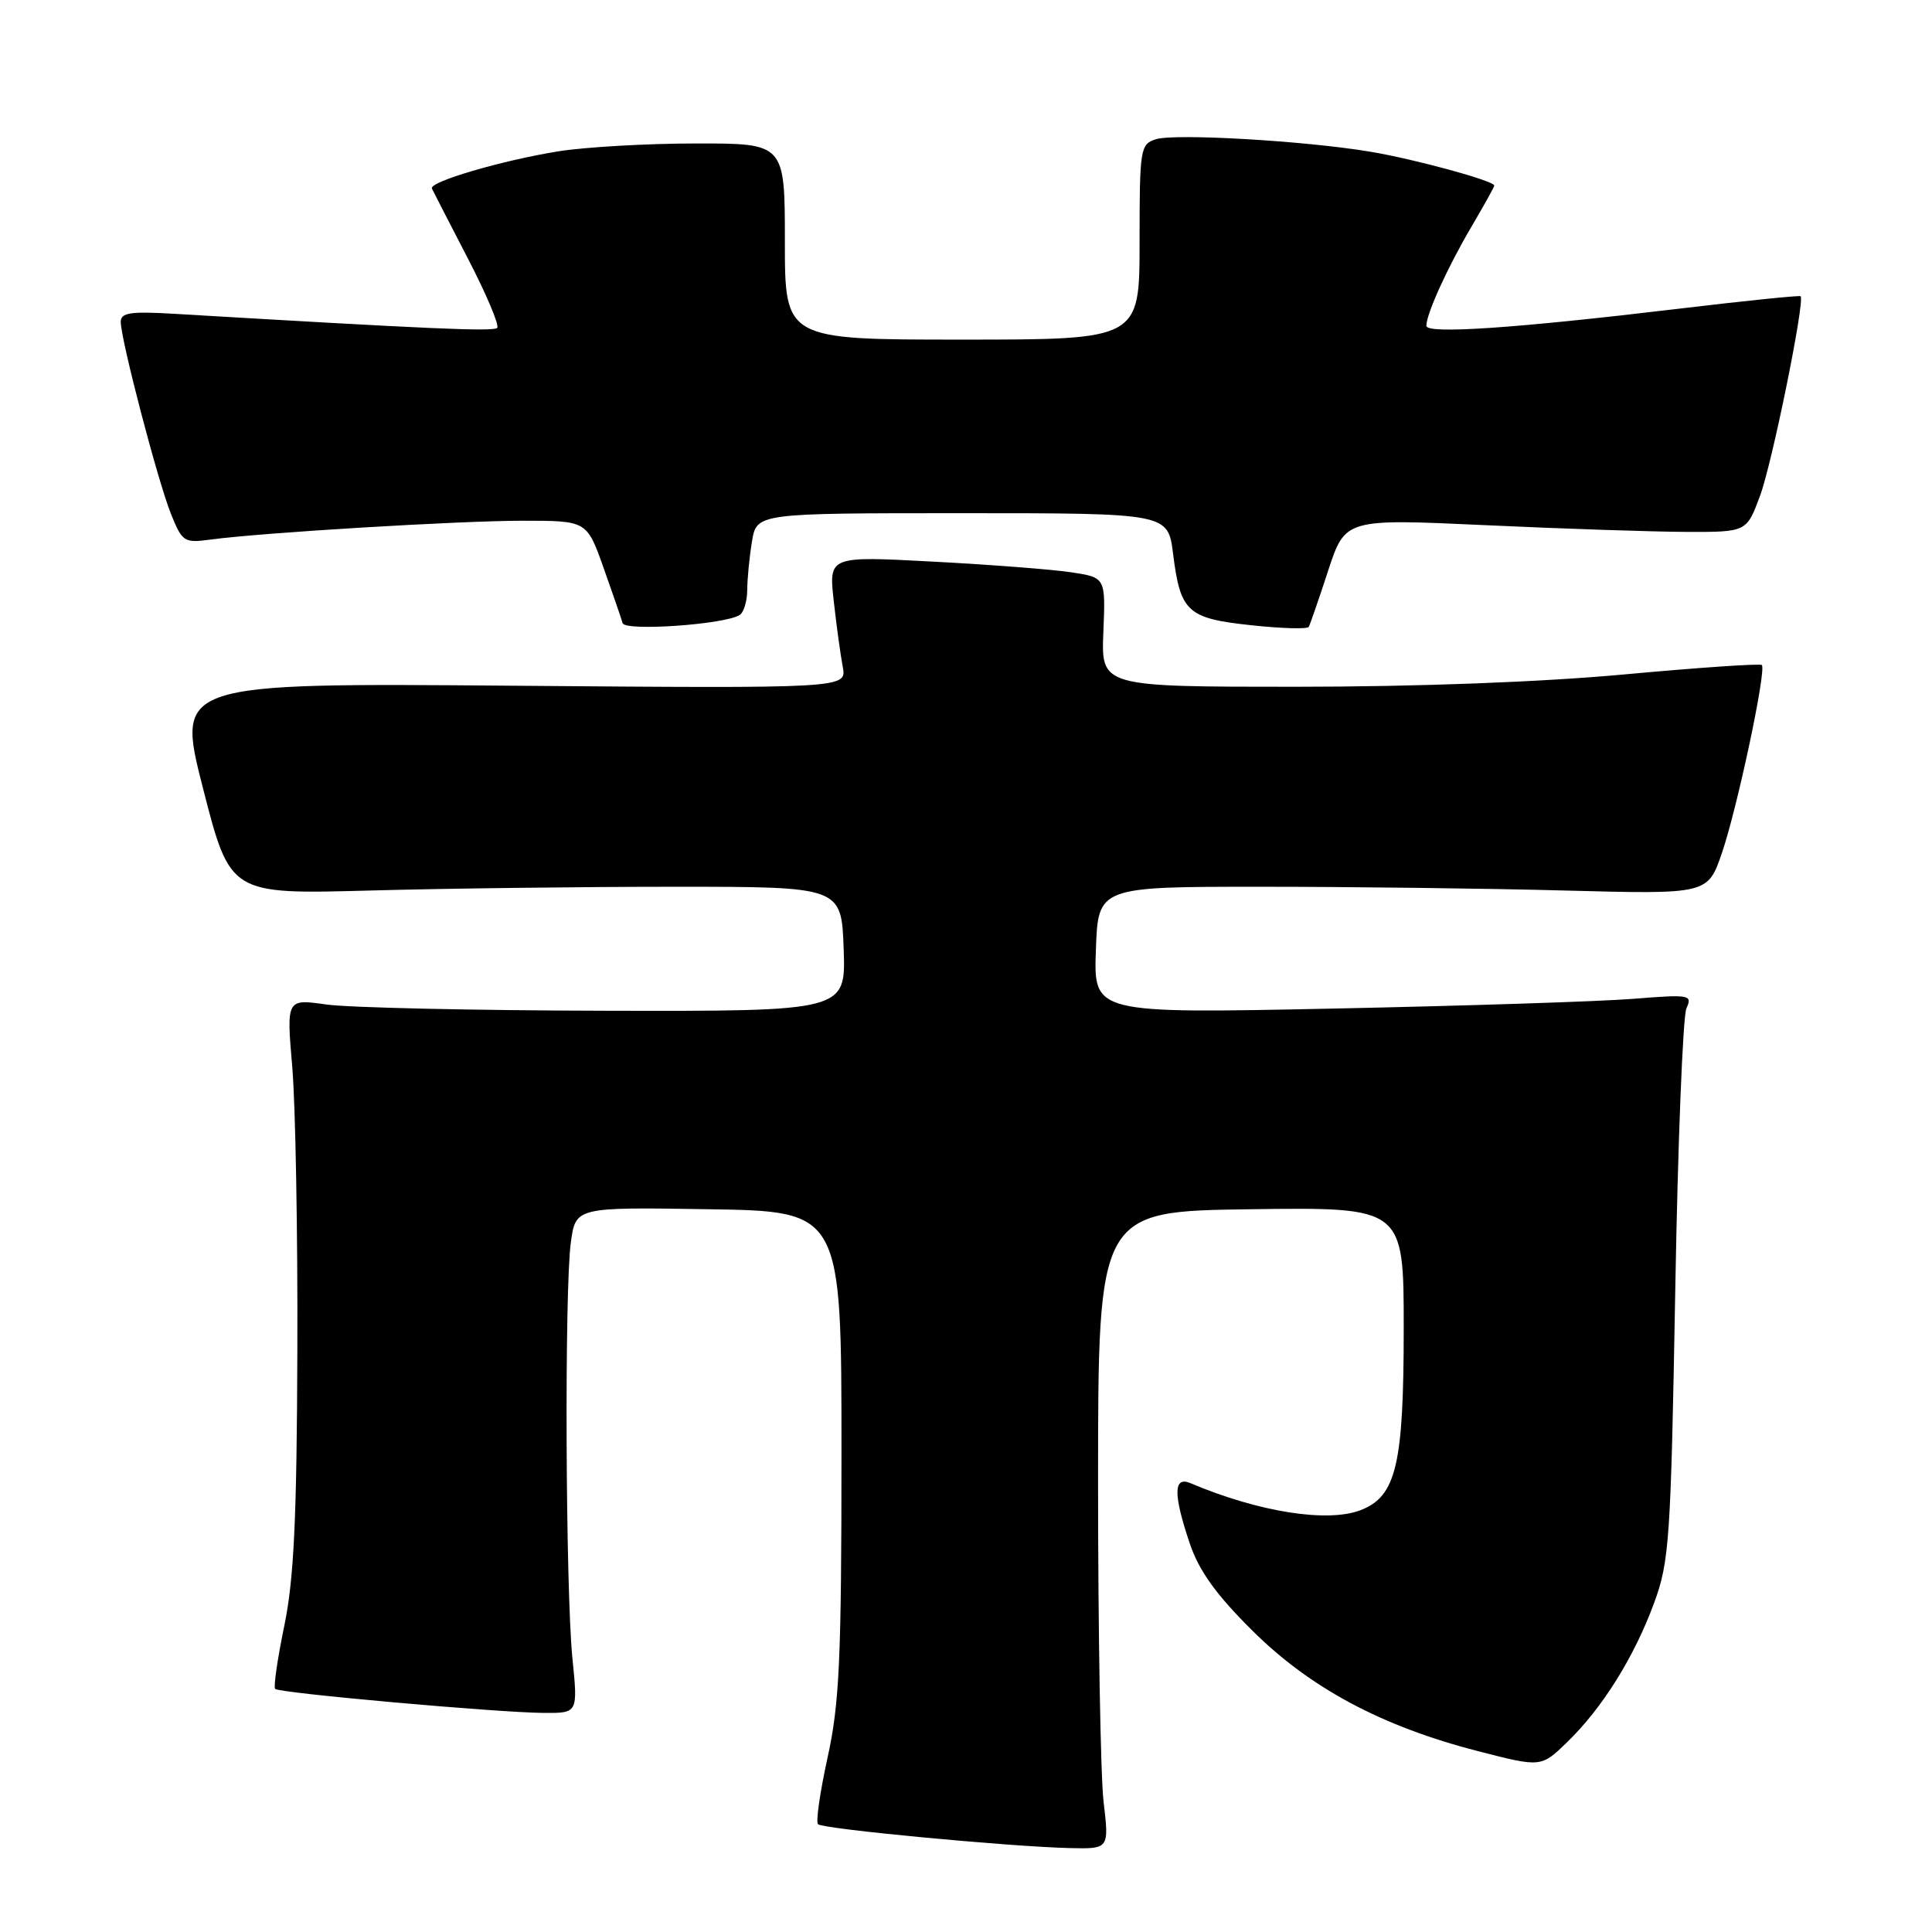 <?xml version="1.0" encoding="UTF-8" standalone="no"?>
<!DOCTYPE svg PUBLIC "-//W3C//DTD SVG 1.1//EN" "http://www.w3.org/Graphics/SVG/1.1/DTD/svg11.dtd" >
<svg xmlns="http://www.w3.org/2000/svg" xmlns:xlink="http://www.w3.org/1999/xlink" version="1.1" viewBox="0 0 256 256">
 <g >
 <path fill="currentColor"
d=" M 146.23 238.75 C 145.83 235.31 145.50 216.30 145.50 196.50 C 145.50 160.50 145.50 160.50 165.75 160.23 C 186.00 159.96 186.00 159.96 186.00 176.01 C 186.00 194.10 185.01 198.27 180.30 200.10 C 175.91 201.80 166.76 200.35 157.75 196.53 C 155.47 195.56 155.44 197.99 157.67 204.57 C 158.87 208.13 161.16 211.32 165.92 216.04 C 173.60 223.68 183.10 228.76 195.86 232.04 C 204.21 234.19 204.21 234.19 207.66 230.84 C 212.31 226.34 216.54 219.57 219.17 212.42 C 221.20 206.90 221.39 204.12 221.98 171.00 C 222.32 151.47 222.99 134.65 223.46 133.61 C 224.28 131.81 223.92 131.75 216.41 132.35 C 212.06 132.70 194.19 133.28 176.71 133.64 C 144.91 134.30 144.91 134.30 145.21 125.90 C 145.50 117.50 145.50 117.50 167.00 117.50 C 178.82 117.50 197.00 117.72 207.39 118.00 C 226.29 118.50 226.29 118.50 228.17 113.00 C 230.21 107.03 234.09 88.76 233.45 88.12 C 233.24 87.90 225.06 88.46 215.28 89.36 C 204.25 90.38 187.71 91.00 171.70 91.00 C 145.91 91.00 145.91 91.00 146.20 83.77 C 146.50 76.53 146.50 76.53 142.00 75.84 C 139.53 75.46 131.27 74.82 123.66 74.42 C 109.82 73.68 109.82 73.68 110.47 79.59 C 110.83 82.84 111.37 86.79 111.67 88.36 C 112.21 91.22 112.21 91.22 67.77 90.86 C 23.33 90.50 23.33 90.50 26.91 104.50 C 30.50 118.50 30.50 118.50 49.00 118.00 C 59.17 117.72 77.40 117.50 89.50 117.50 C 111.50 117.50 111.50 117.50 111.79 125.75 C 112.08 134.00 112.08 134.00 80.29 133.93 C 62.81 133.89 46.13 133.52 43.23 133.10 C 37.95 132.35 37.95 132.35 38.73 141.43 C 39.15 146.42 39.46 163.32 39.40 179.00 C 39.33 201.23 38.95 209.24 37.67 215.43 C 36.77 219.79 36.22 223.55 36.46 223.79 C 37.01 224.34 65.99 226.93 72.04 226.97 C 76.58 227.00 76.58 227.00 75.85 219.75 C 74.94 210.64 74.78 170.85 75.64 164.62 C 76.28 159.95 76.28 159.95 93.89 160.23 C 111.50 160.50 111.50 160.50 111.50 192.50 C 111.50 219.83 111.23 225.72 109.67 232.83 C 108.66 237.42 108.08 241.42 108.39 241.72 C 109.02 242.35 133.76 244.69 141.73 244.88 C 146.97 245.00 146.97 245.00 146.23 238.75 Z  M 98.00 81.50 C 98.55 81.16 99.00 79.67 99.01 78.19 C 99.02 76.71 99.30 73.81 99.64 71.75 C 100.26 68.00 100.26 68.00 127.52 68.00 C 154.77 68.00 154.77 68.00 155.44 73.39 C 156.41 81.11 157.32 81.94 165.82 82.85 C 169.83 83.28 173.25 83.38 173.42 83.06 C 173.59 82.75 174.75 79.40 175.99 75.61 C 178.25 68.73 178.25 68.73 196.88 69.59 C 207.12 70.07 219.08 70.46 223.47 70.48 C 231.43 70.50 231.43 70.50 233.21 65.71 C 234.82 61.39 239.19 39.86 238.59 39.25 C 238.45 39.12 231.18 39.86 222.42 40.91 C 200.68 43.51 189.00 44.30 189.00 43.17 C 189.00 41.59 191.82 35.39 194.98 30.03 C 196.64 27.21 198.00 24.77 198.00 24.59 C 198.00 23.96 187.36 21.06 181.50 20.09 C 172.73 18.64 155.66 17.66 153.16 18.45 C 151.09 19.10 151.00 19.70 151.00 32.07 C 151.00 45.00 151.00 45.00 127.50 45.00 C 104.00 45.00 104.00 45.00 104.00 32.00 C 104.00 19.00 104.00 19.00 92.25 19.01 C 85.79 19.01 77.58 19.48 74.00 20.05 C 66.53 21.25 56.83 24.09 57.23 24.98 C 57.38 25.31 59.52 29.47 61.98 34.22 C 64.45 38.98 66.20 43.13 65.88 43.45 C 65.38 43.96 56.81 43.58 23.25 41.59 C 17.30 41.23 16.00 41.42 16.00 42.65 C 16.00 44.97 20.89 63.68 22.64 68.06 C 24.14 71.80 24.39 71.97 27.86 71.50 C 34.66 70.58 60.84 69.00 69.32 69.00 C 77.76 69.00 77.76 69.00 79.98 75.25 C 81.20 78.69 82.34 81.98 82.50 82.57 C 82.81 83.67 95.95 82.76 98.00 81.50 Z "/>
</g>
</svg>